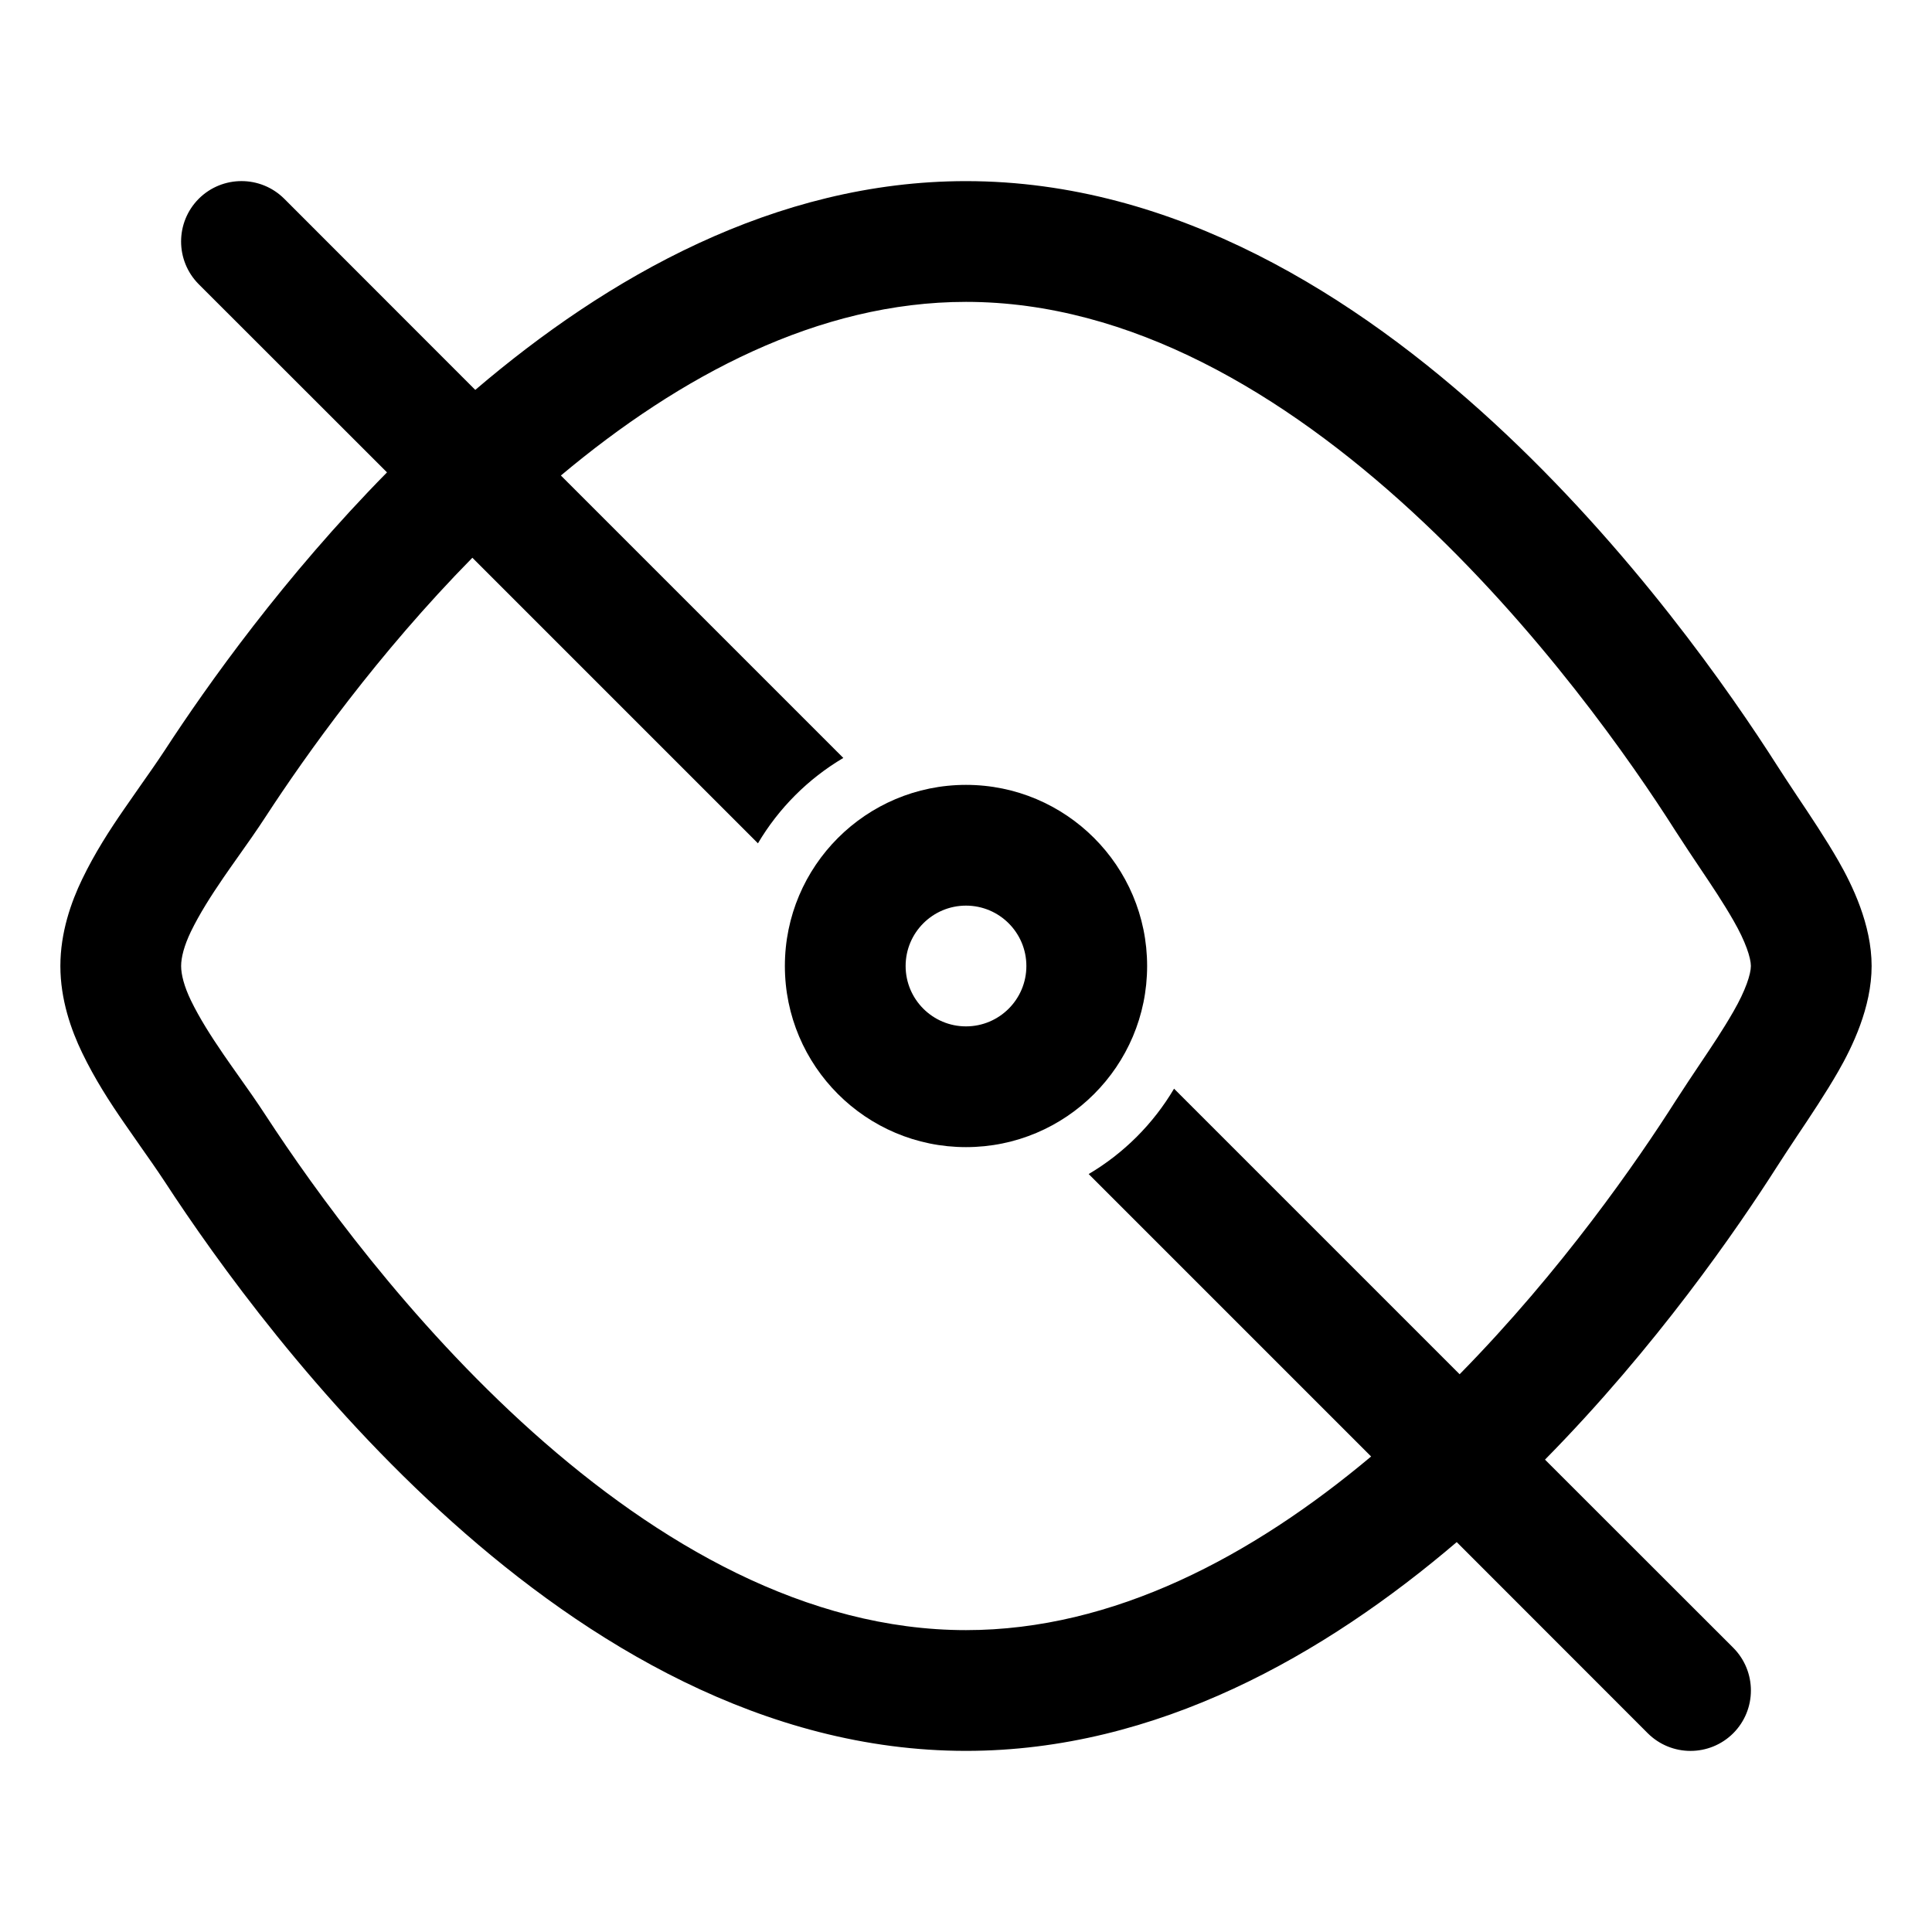 <svg width="16" height="16" viewBox="0 0 16 16" fill="none" xmlns="http://www.w3.org/2000/svg">
<path fill-rule="evenodd" clip-rule="evenodd" d="M8 6.5C7.172 6.5 6.5 7.172 6.5 8C6.5 8.828 7.172 9.5 8 9.5C8.828 9.5 9.5 8.828 9.5 8C9.5 7.172 8.828 6.5 8 6.5ZM8.5 8C8.5 8.276 8.276 8.5 8 8.5C7.724 8.5 7.5 8.276 7.5 8C7.5 7.724 7.724 7.5 8 7.5C8.276 7.5 8.5 7.724 8.5 8Z" fill="black"/>
<path fill-rule="evenodd" clip-rule="evenodd" d="M3.205 3.912C2.355 4.775 1.718 5.671 1.363 6.216C1.297 6.316 1.233 6.407 1.164 6.505C1.121 6.566 1.077 6.629 1.029 6.699C0.91 6.871 0.785 7.064 0.681 7.28C0.589 7.47 0.5 7.722 0.5 8C0.5 8.278 0.589 8.53 0.681 8.72C0.785 8.936 0.91 9.129 1.029 9.301C1.077 9.371 1.121 9.434 1.164 9.495C1.233 9.593 1.297 9.684 1.363 9.784C1.79 10.439 2.624 11.602 3.747 12.606C4.862 13.604 6.324 14.5 8 14.5C9.582 14.5 10.973 13.702 12.064 12.771L13.646 14.354C13.842 14.549 14.158 14.549 14.354 14.354C14.549 14.158 14.549 13.842 14.354 13.646L12.795 12.088C13.715 11.154 14.385 10.181 14.72 9.656C14.767 9.582 14.822 9.5 14.88 9.412C14.994 9.242 15.12 9.053 15.223 8.874C15.339 8.672 15.5 8.343 15.5 8C15.5 7.657 15.339 7.328 15.223 7.126C15.12 6.947 14.994 6.758 14.88 6.588C14.822 6.5 14.767 6.418 14.72 6.344C14.335 5.74 13.508 4.547 12.368 3.498C11.238 2.458 9.733 1.5 8 1.5C6.417 1.5 5.025 2.299 3.936 3.229L2.354 1.646C2.158 1.451 1.842 1.451 1.646 1.646C1.451 1.842 1.451 2.158 1.646 2.354L3.205 3.912ZM3.912 4.619C3.13 5.414 2.536 6.248 2.201 6.762C2.127 6.876 2.042 6.996 1.964 7.106C1.924 7.162 1.886 7.217 1.852 7.266C1.744 7.424 1.653 7.567 1.581 7.715C1.525 7.831 1.5 7.929 1.5 8C1.5 8.071 1.525 8.169 1.581 8.285C1.653 8.433 1.744 8.576 1.852 8.734C1.886 8.783 1.924 8.838 1.964 8.894C2.042 9.004 2.127 9.124 2.201 9.238C2.605 9.857 3.383 10.939 4.413 11.861C5.451 12.789 6.682 13.5 8 13.5C9.222 13.5 10.369 12.889 11.355 12.062L9.016 9.723C9.307 9.551 9.551 9.307 9.723 9.016L12.088 11.381C12.935 10.519 13.561 9.613 13.876 9.118C13.95 9.003 14.017 8.903 14.08 8.809C14.178 8.663 14.267 8.531 14.356 8.376C14.457 8.201 14.5 8.066 14.5 8C14.5 7.934 14.457 7.799 14.356 7.624C14.267 7.469 14.178 7.337 14.08 7.191C14.017 7.097 13.95 6.997 13.876 6.882C13.514 6.312 12.74 5.199 11.691 4.234C10.634 3.262 9.364 2.5 8 2.5C6.779 2.5 5.633 3.11 4.645 3.938L6.984 6.277C6.693 6.449 6.449 6.693 6.277 6.984L3.912 4.619Z" fill="black"/>
</svg>
